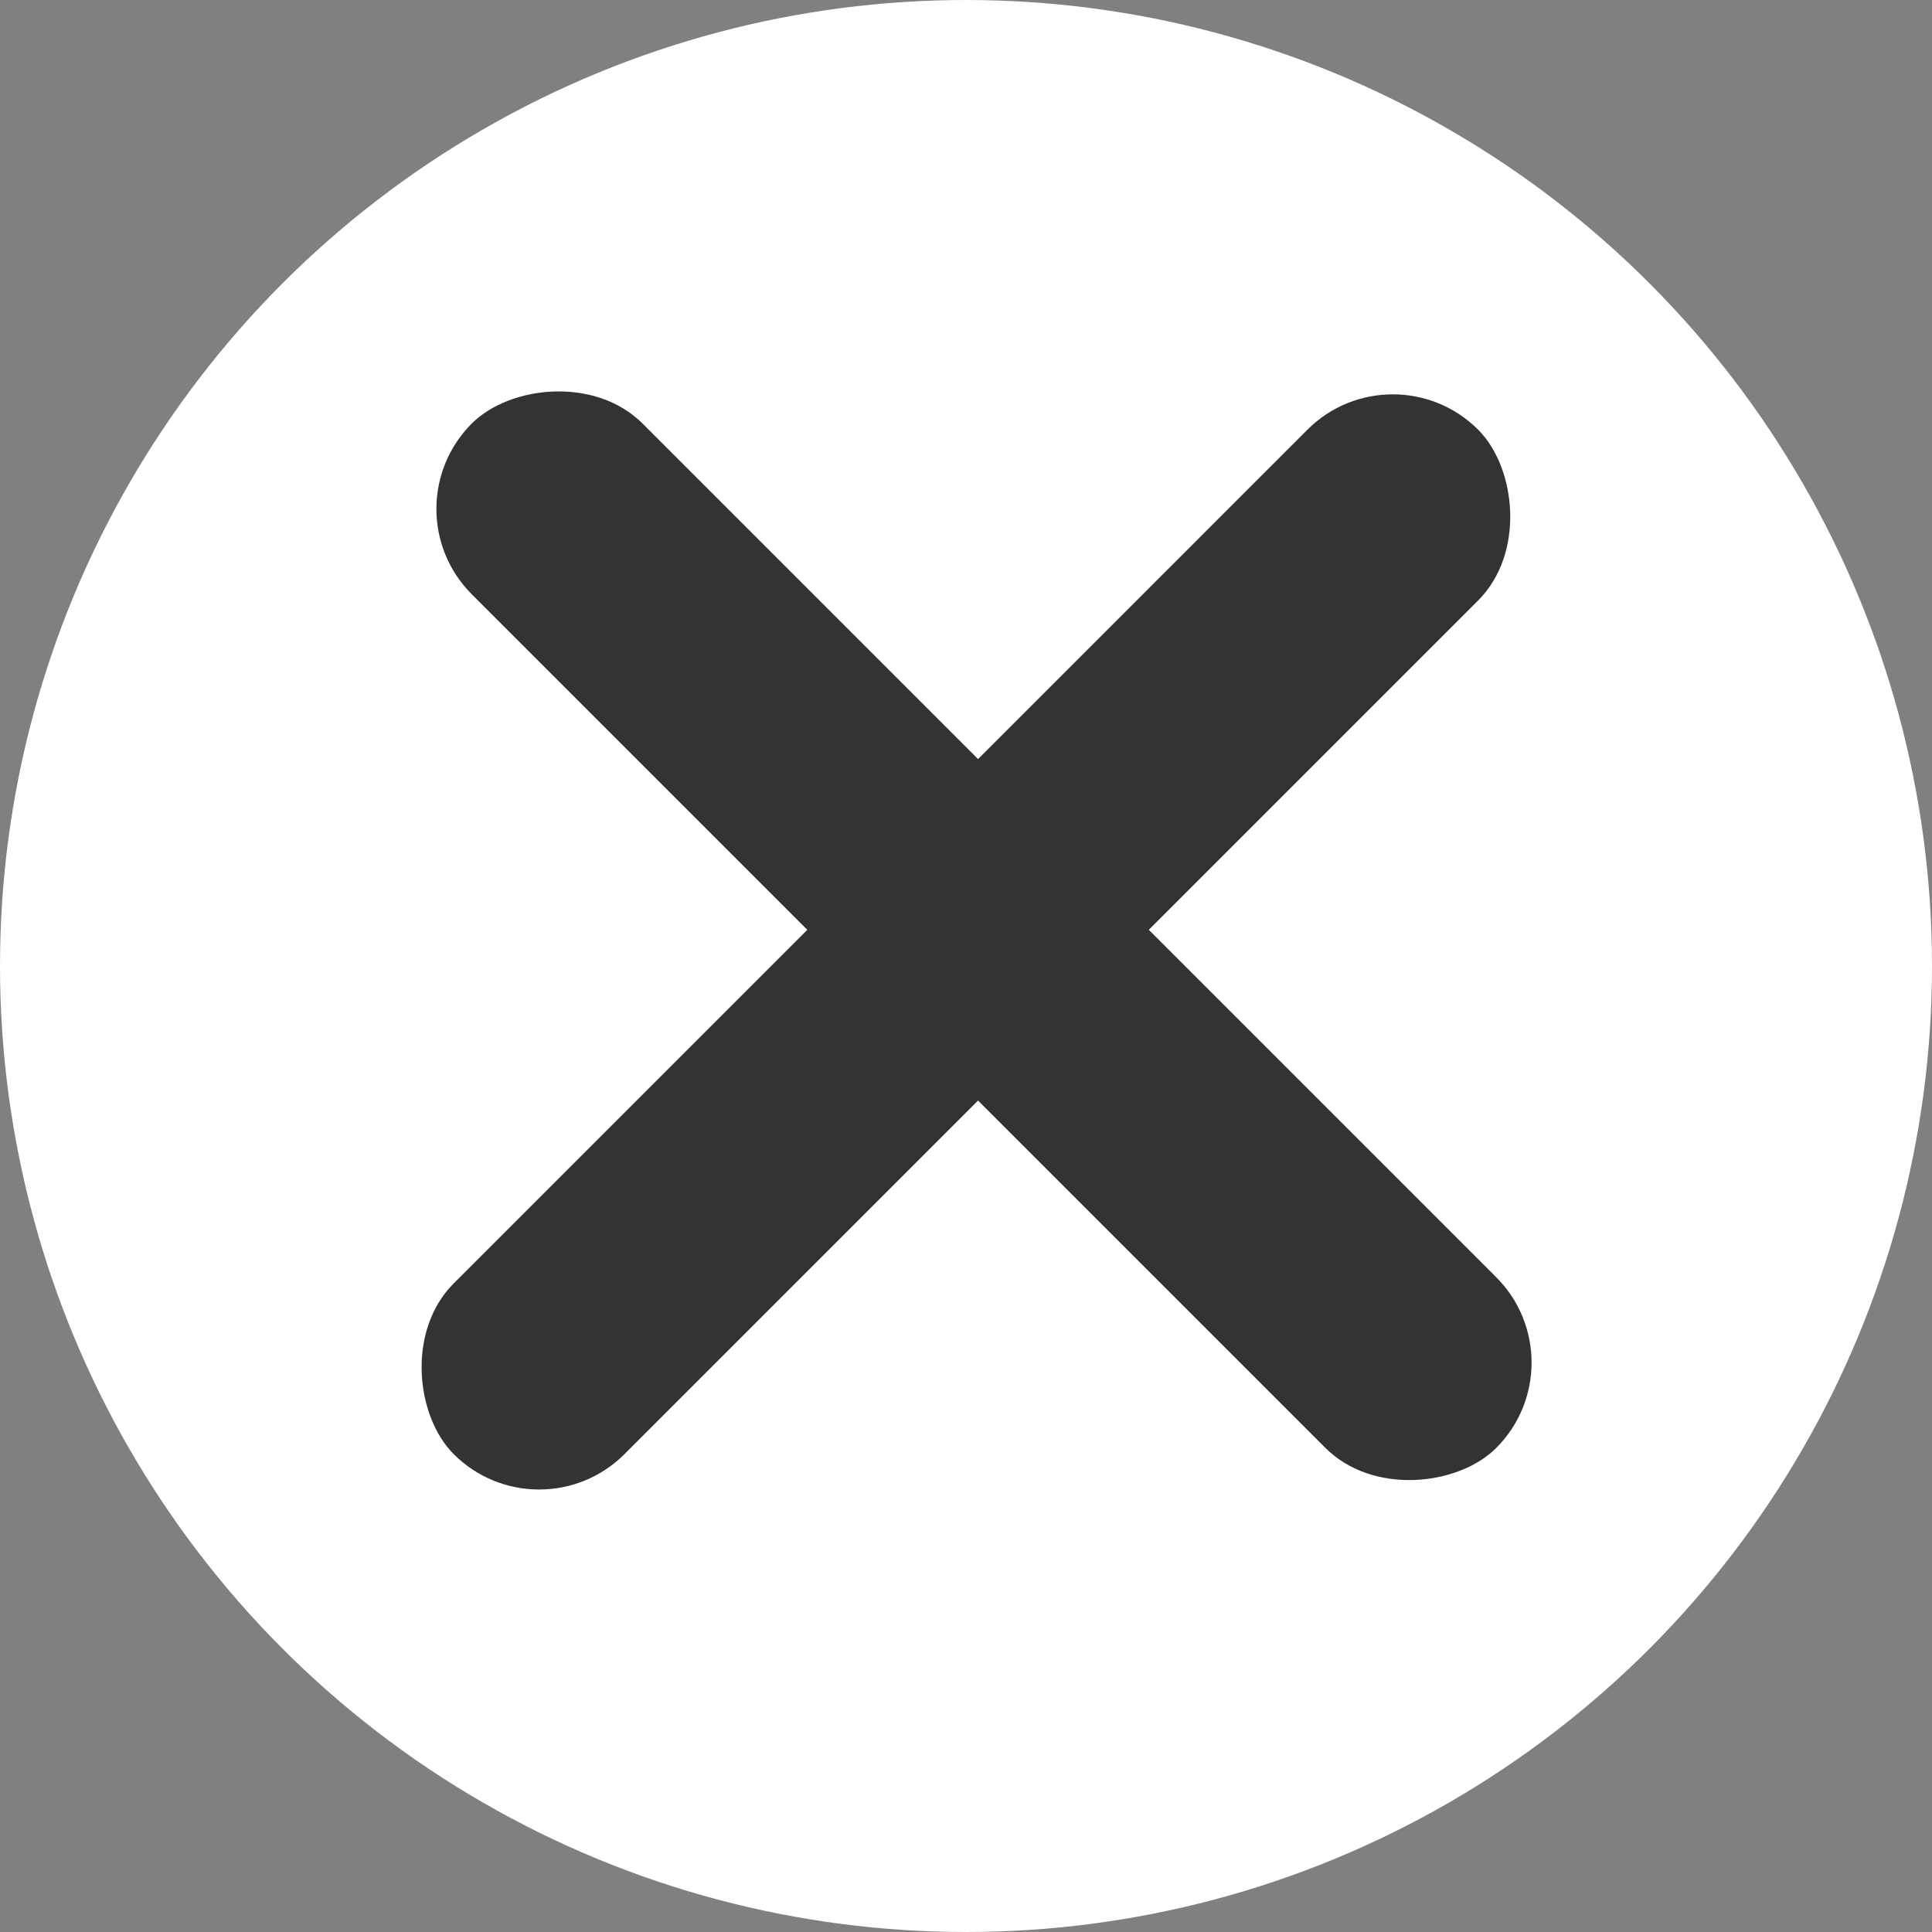 <svg width="40" height="40" viewBox="0 0 40 40" fill="none" xmlns="http://www.w3.org/2000/svg">
<rect x="0" y="0" width="40" height="40" fill="#808080" stroke="none"/>
<circle cx="20" cy="20" r="20" fill="white"/>
<rect width="30" height="5" rx="2.5" transform="matrix(0.707 -0.707 -0.707 -0.707 11.161 31.874)" fill="#333333"/>
<rect width="30" height="5" rx="2.5" transform="matrix(0.707 0.707 0.707 -0.707 8 10.536)" fill="#333333"/>
</svg>
